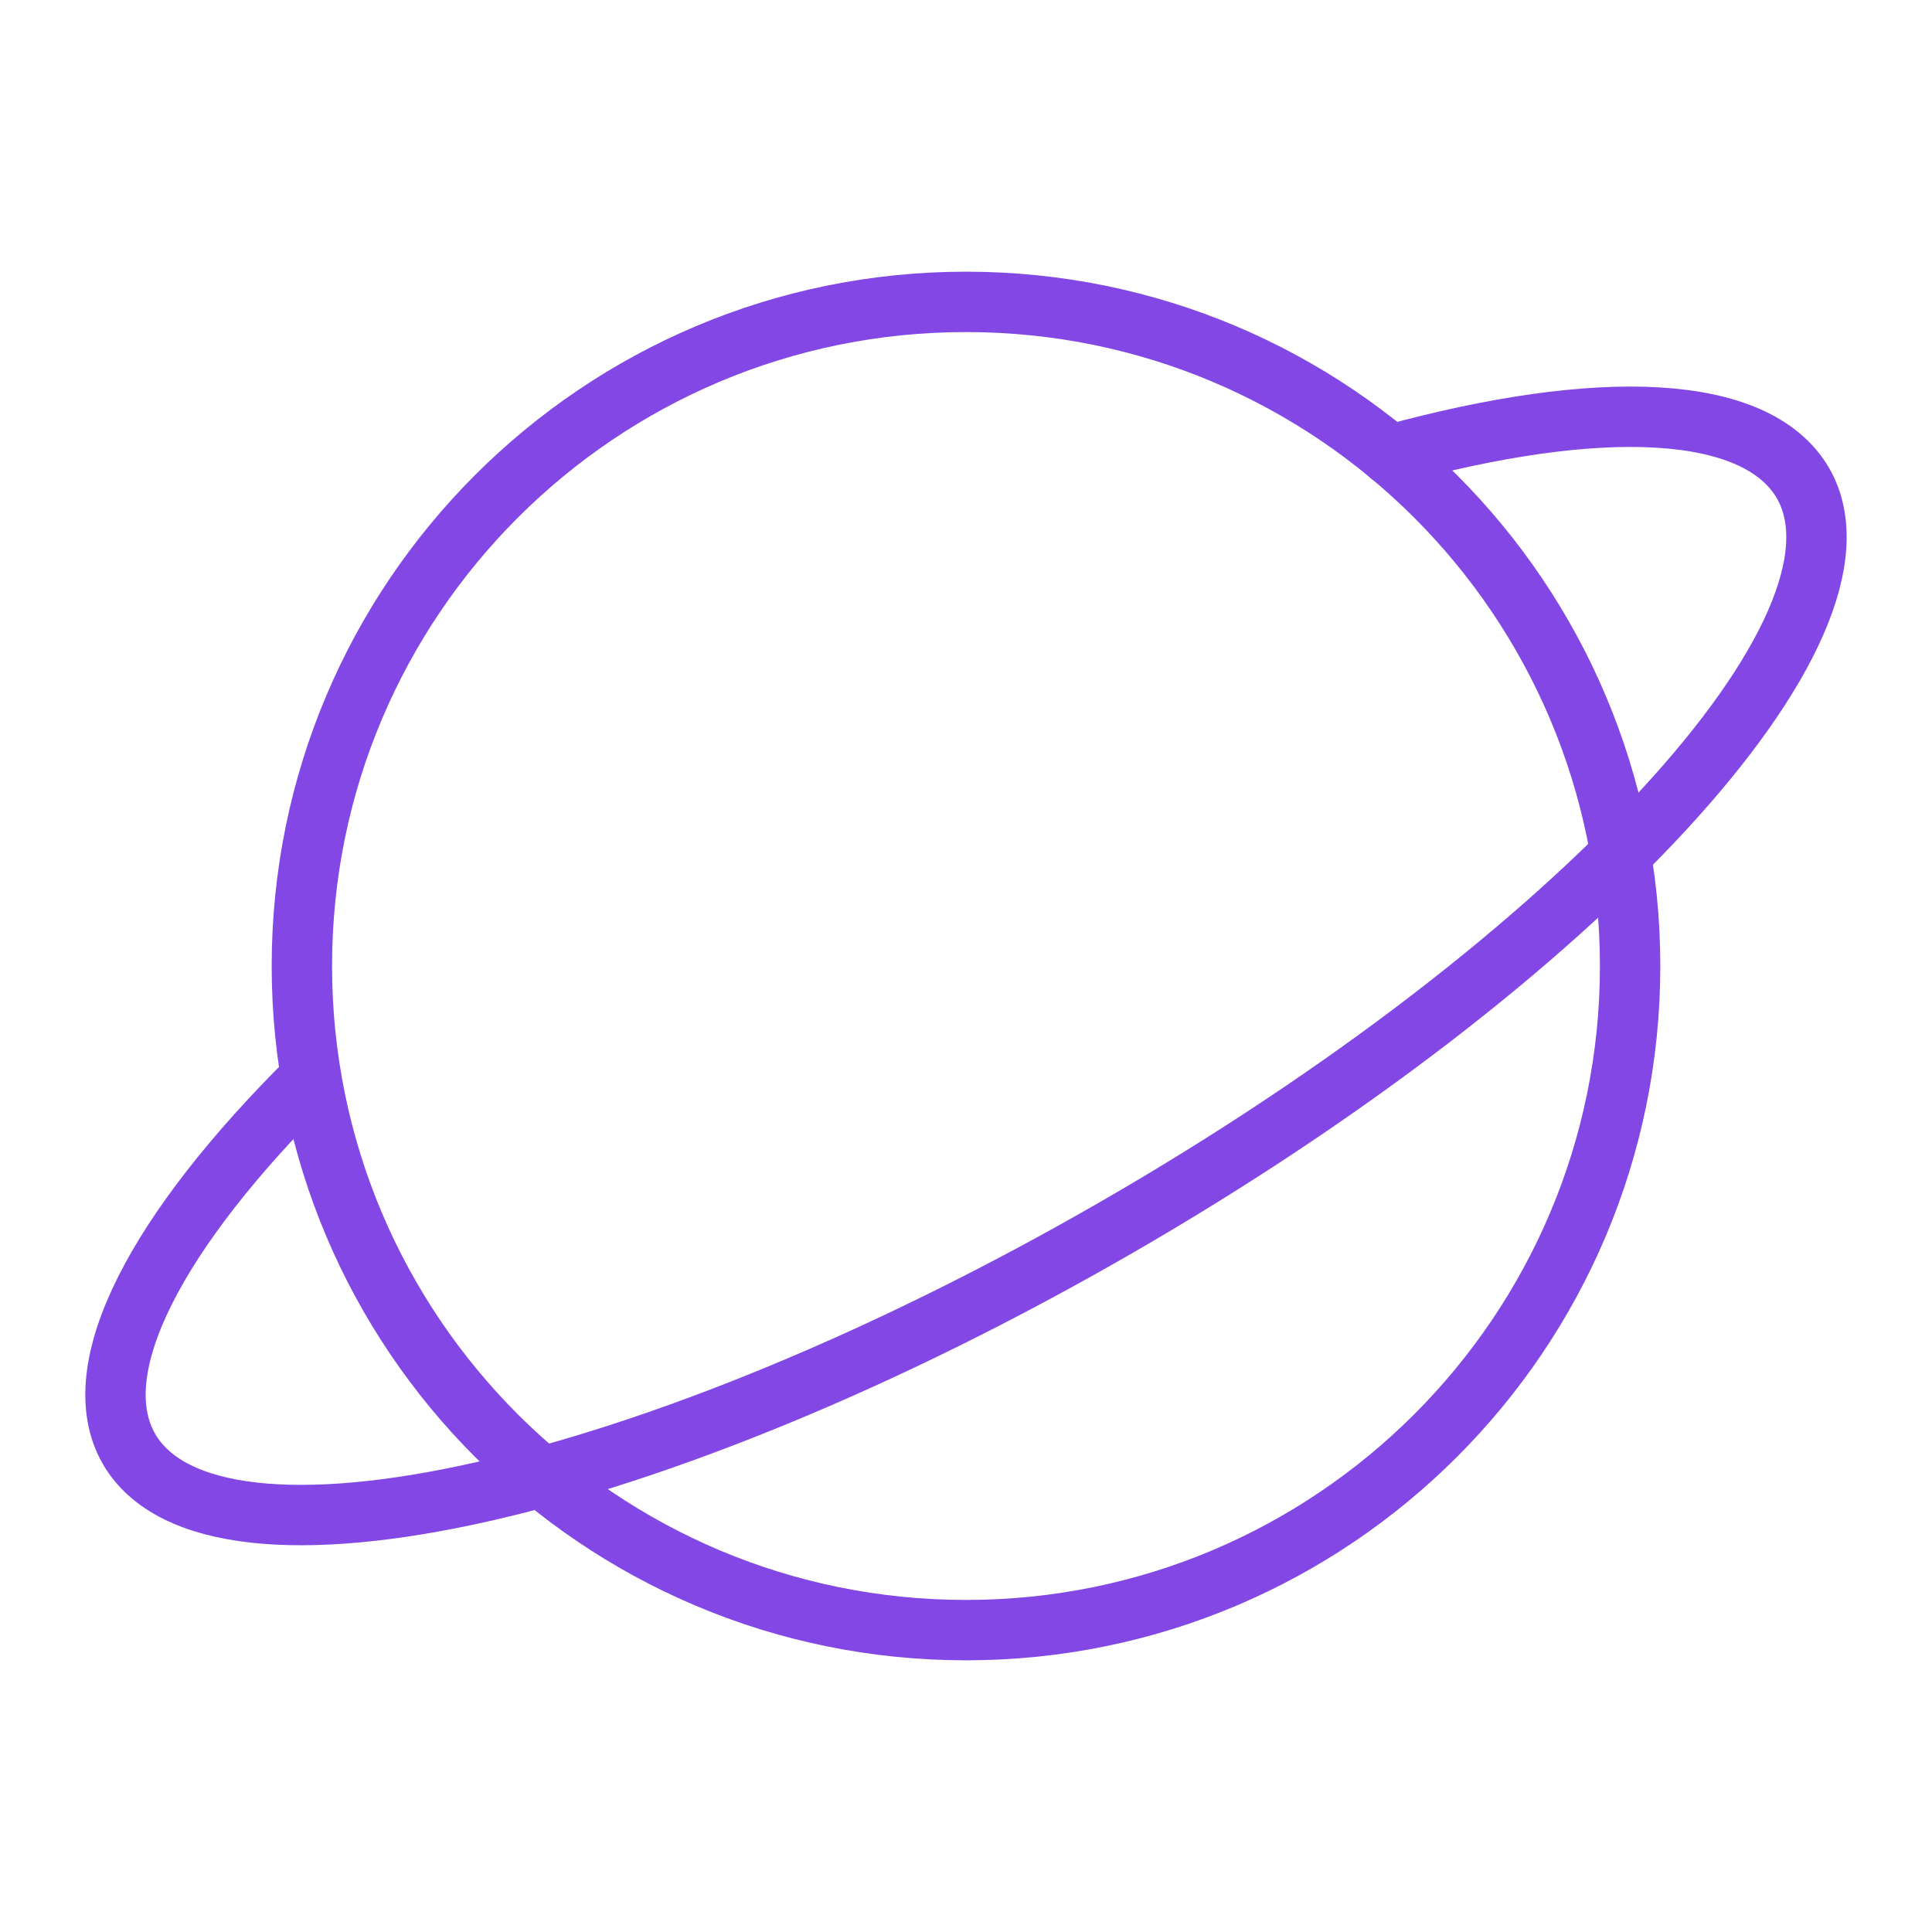 <svg width="32" height="32" viewBox="0 0 32 32" fill="none" xmlns="http://www.w3.org/2000/svg">
<path d="M16 27C22.075 27 27 22.075 27 16C27 9.925 22.075 5 16 5C9.925 5 5 9.925 5 16C5 22.075 9.925 27 16 27Z" stroke="#8247E5" stroke-linecap="round" stroke-linejoin="round"/>
<path d="M23.025 7.537C26.487 6.587 29.087 6.675 29.862 8C31.237 10.387 26.15 15.912 18.5 20.325C10.85 24.738 3.525 26.387 2.137 24C1.375 22.675 2.6 20.375 5.15 17.85" stroke="#8247E5" stroke-linecap="round" stroke-linejoin="round"/>
</svg>
